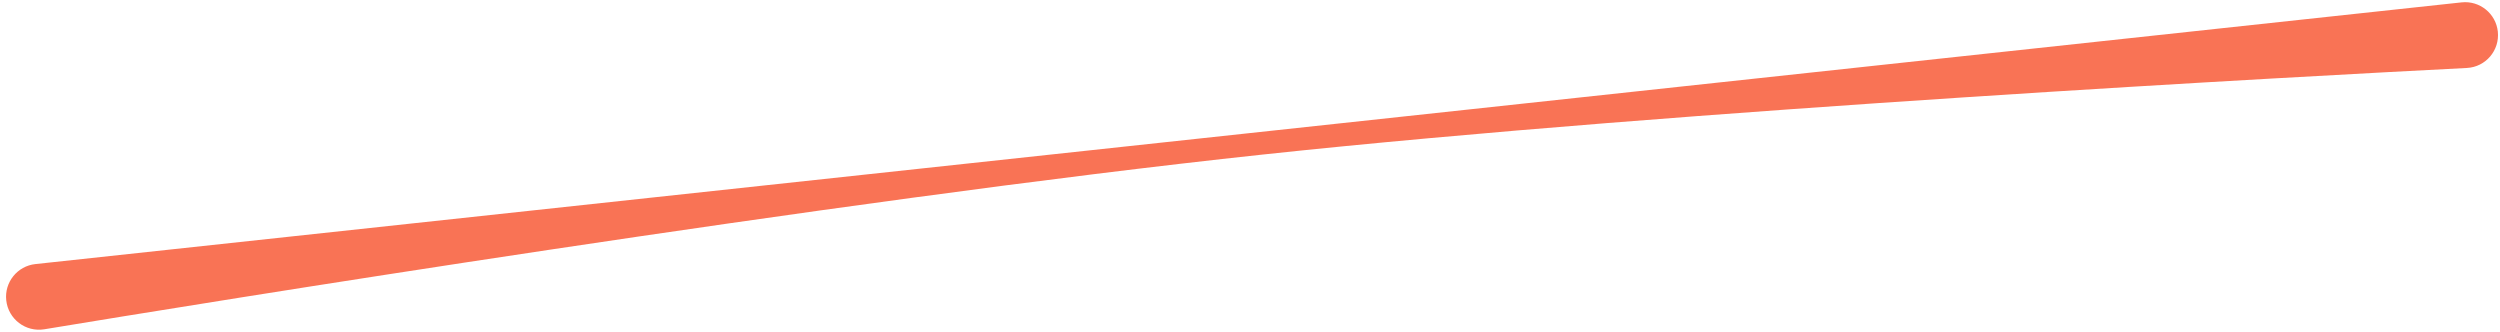 <svg width="256" height="34" viewBox="0 0 256 34" fill="none" xmlns="http://www.w3.org/2000/svg">
<path d="M0.639 30.75C0.44 28.901 1.777 27.24 3.626 27.041L127.847 13.642L252.068 0.243C253.917 0.044 255.577 1.381 255.777 3.23C255.984 5.157 254.54 6.861 252.605 6.96C236.876 7.763 172.408 11.207 129.325 15.824C85.346 20.537 20.271 31.12 4.538 33.718C2.627 34.033 0.847 32.677 0.639 30.75Z" fill="#F97355"/>
</svg>
